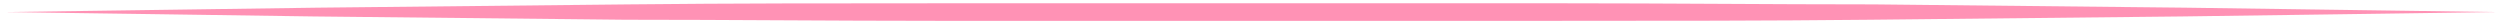 <?xml version="1.0" encoding="utf-8"?>
<!-- Generator: Adobe Illustrator 27.3.1, SVG Export Plug-In . SVG Version: 6.00 Build 0)  -->
<svg version="1.1" id="Layer_1" xmlns="http://www.w3.org/2000/svg" xmlns:xlink="http://www.w3.org/1999/xlink" x="0px" y="0px"
	 viewBox="0 0 228 2" style="enable-background:new 0 0 228 2;" xml:space="preserve">
<style type="text/css">
	.st0{fill:#FF92B5;}
</style>
<path class="st0" d="M0.5,1.1L7.6,1l7.1-0.1l14.2-0.2c9.5-0.1,18.9-0.2,28.4-0.3c9.5-0.1,18.9-0.1,28.4-0.1l28.4,0l28.4,0
	c9.5,0,18.9,0.1,28.4,0.1c9.5,0.1,18.9,0.2,28.4,0.3l14.2,0.2l7.1,0.1l7.1,0.1l-7.1,0.1l-7.1,0.1L199,1.5
	c-9.5,0.1-18.9,0.2-28.4,0.3c-9.5,0.1-18.9,0.1-28.4,0.1l-28.4,0l-28.4,0c-9.5,0-18.9-0.1-28.4-0.1c-9.5-0.1-18.9-0.2-28.4-0.3
	L14.7,1.3L7.6,1.2L0.5,1.1z"/>
</svg>
